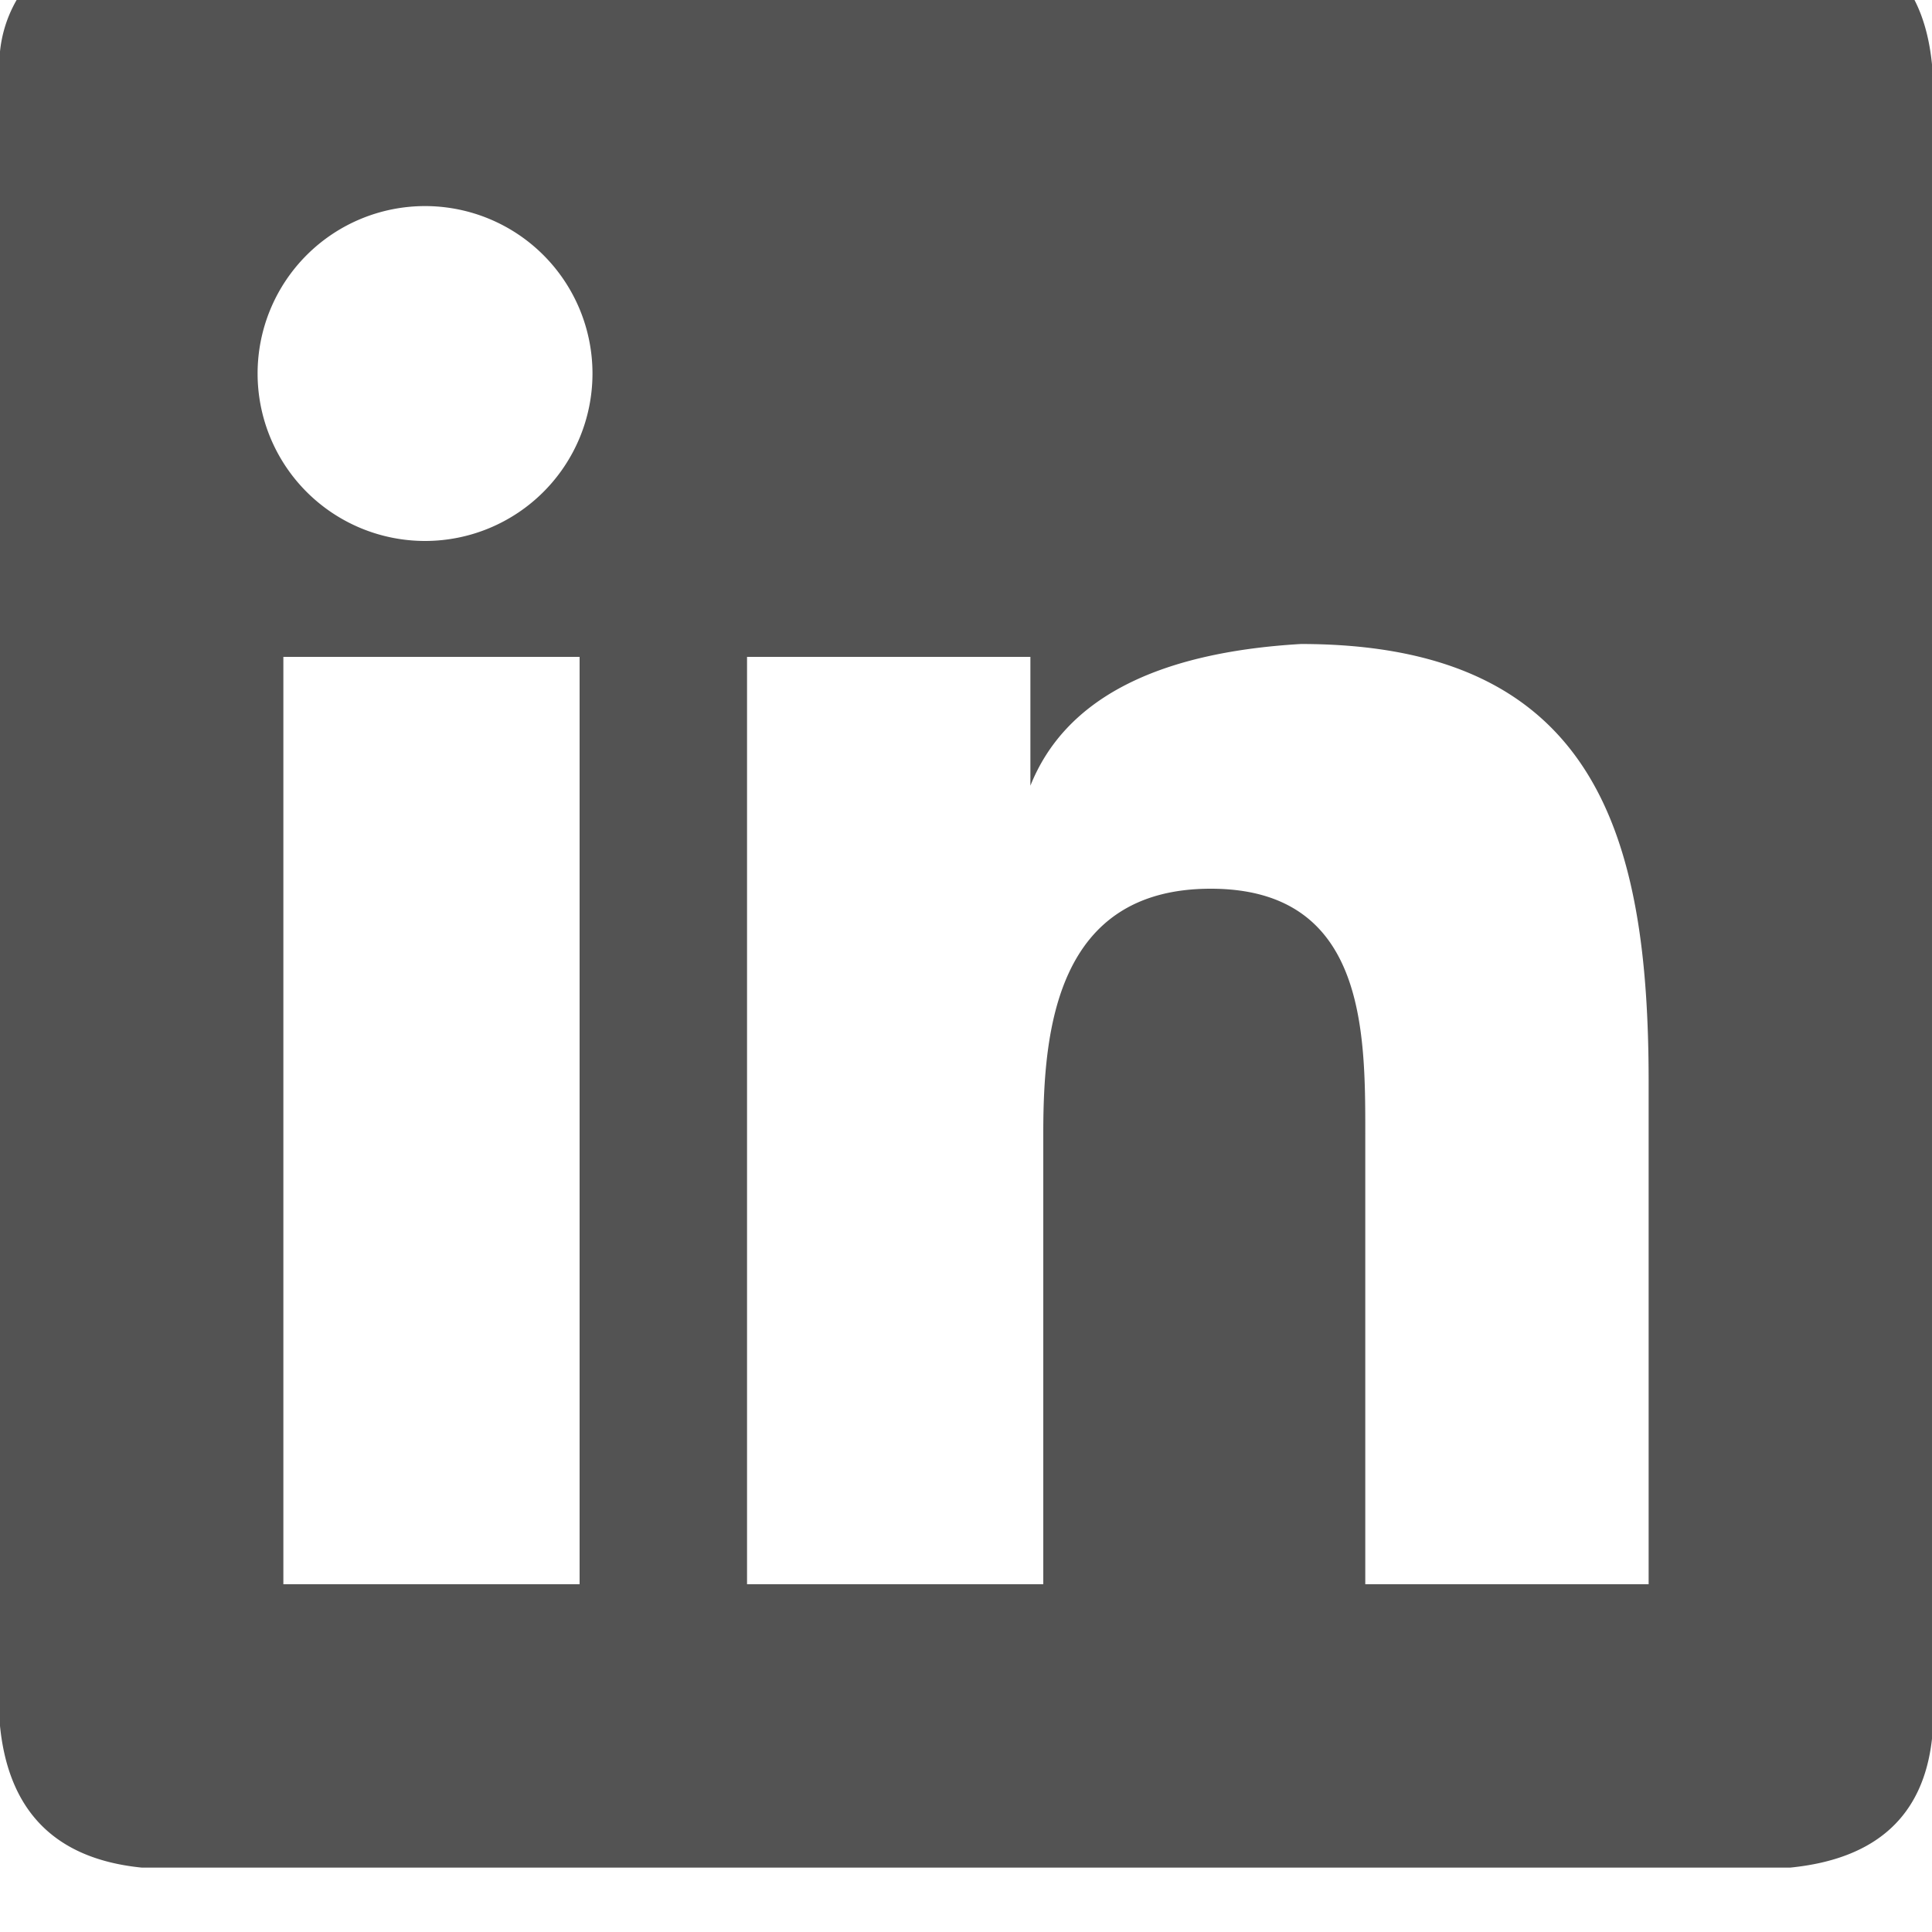 <svg viewBox="0 0 15 15" fill="none" xmlns="http://www.w3.org/2000/svg"><defs><clipPath id="a"><path fill="#fff" fill-opacity="0" d="M0-.5h15v15H0z"/></clipPath></defs><path d="M0-.5h15v15H0z"/><g clip-path="url(#a)"><path d="M13.9-.5H1A1 1 0 0 0 0 .6v12.8q.1 1 1.1 1.1h12.8q1-.1 1.1-1V.5q-.1-1-1.1-1M4.5 12.3H2.2V5.1h2.3zM3.3 4.2a1.3 1.3 0 1 1 0-2.6 1.3 1.3 0 0 1 0 2.6m9.5 8.1h-2.2V8.8c0-.8 0-1.9-1.2-1.9S8.1 8 8.1 8.8v3.5H5.8V5.1H8v1q.4-1 2.1-1.1c2.3 0 2.7 1.5 2.7 3.4z" fill="#535353"/></g></svg>